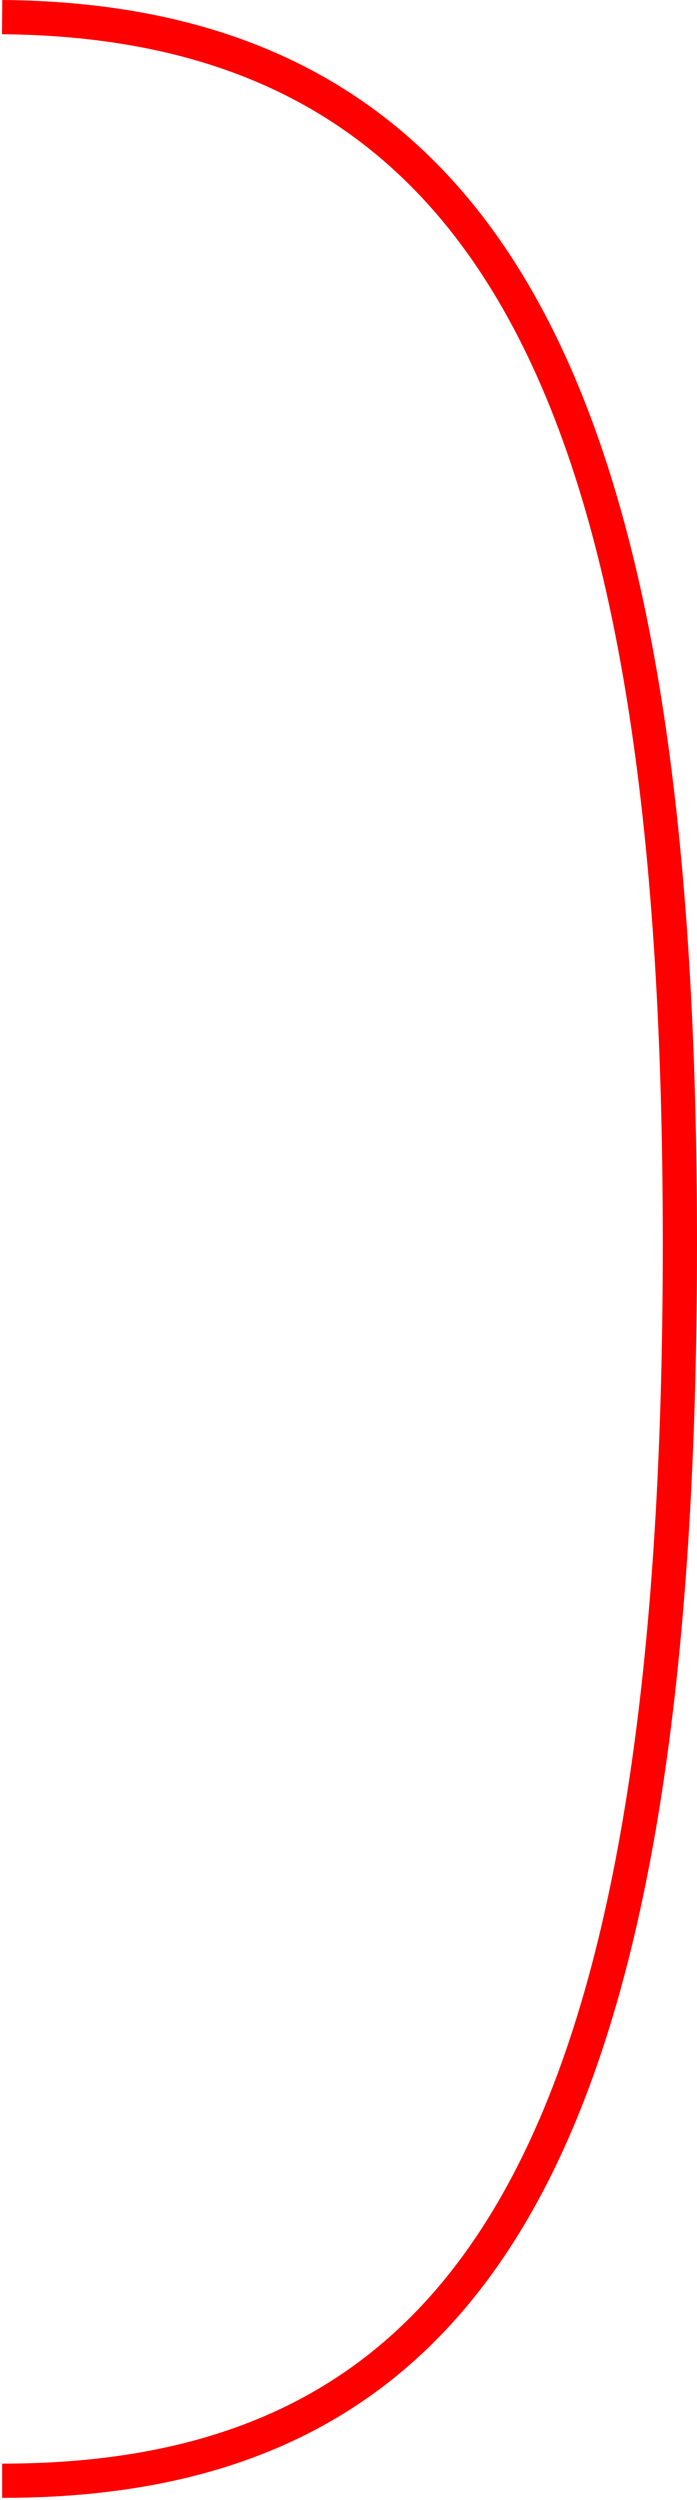 <svg width="163" height="584" viewBox="0 0 163 584" fill="none" xmlns="http://www.w3.org/2000/svg">
<path d="M0.5 4C121 5 159 102.933 159 290.5C159 502.5 110.5 579.5 0.5 579.5" stroke="#FF0000" stroke-width="8"/>
</svg>

